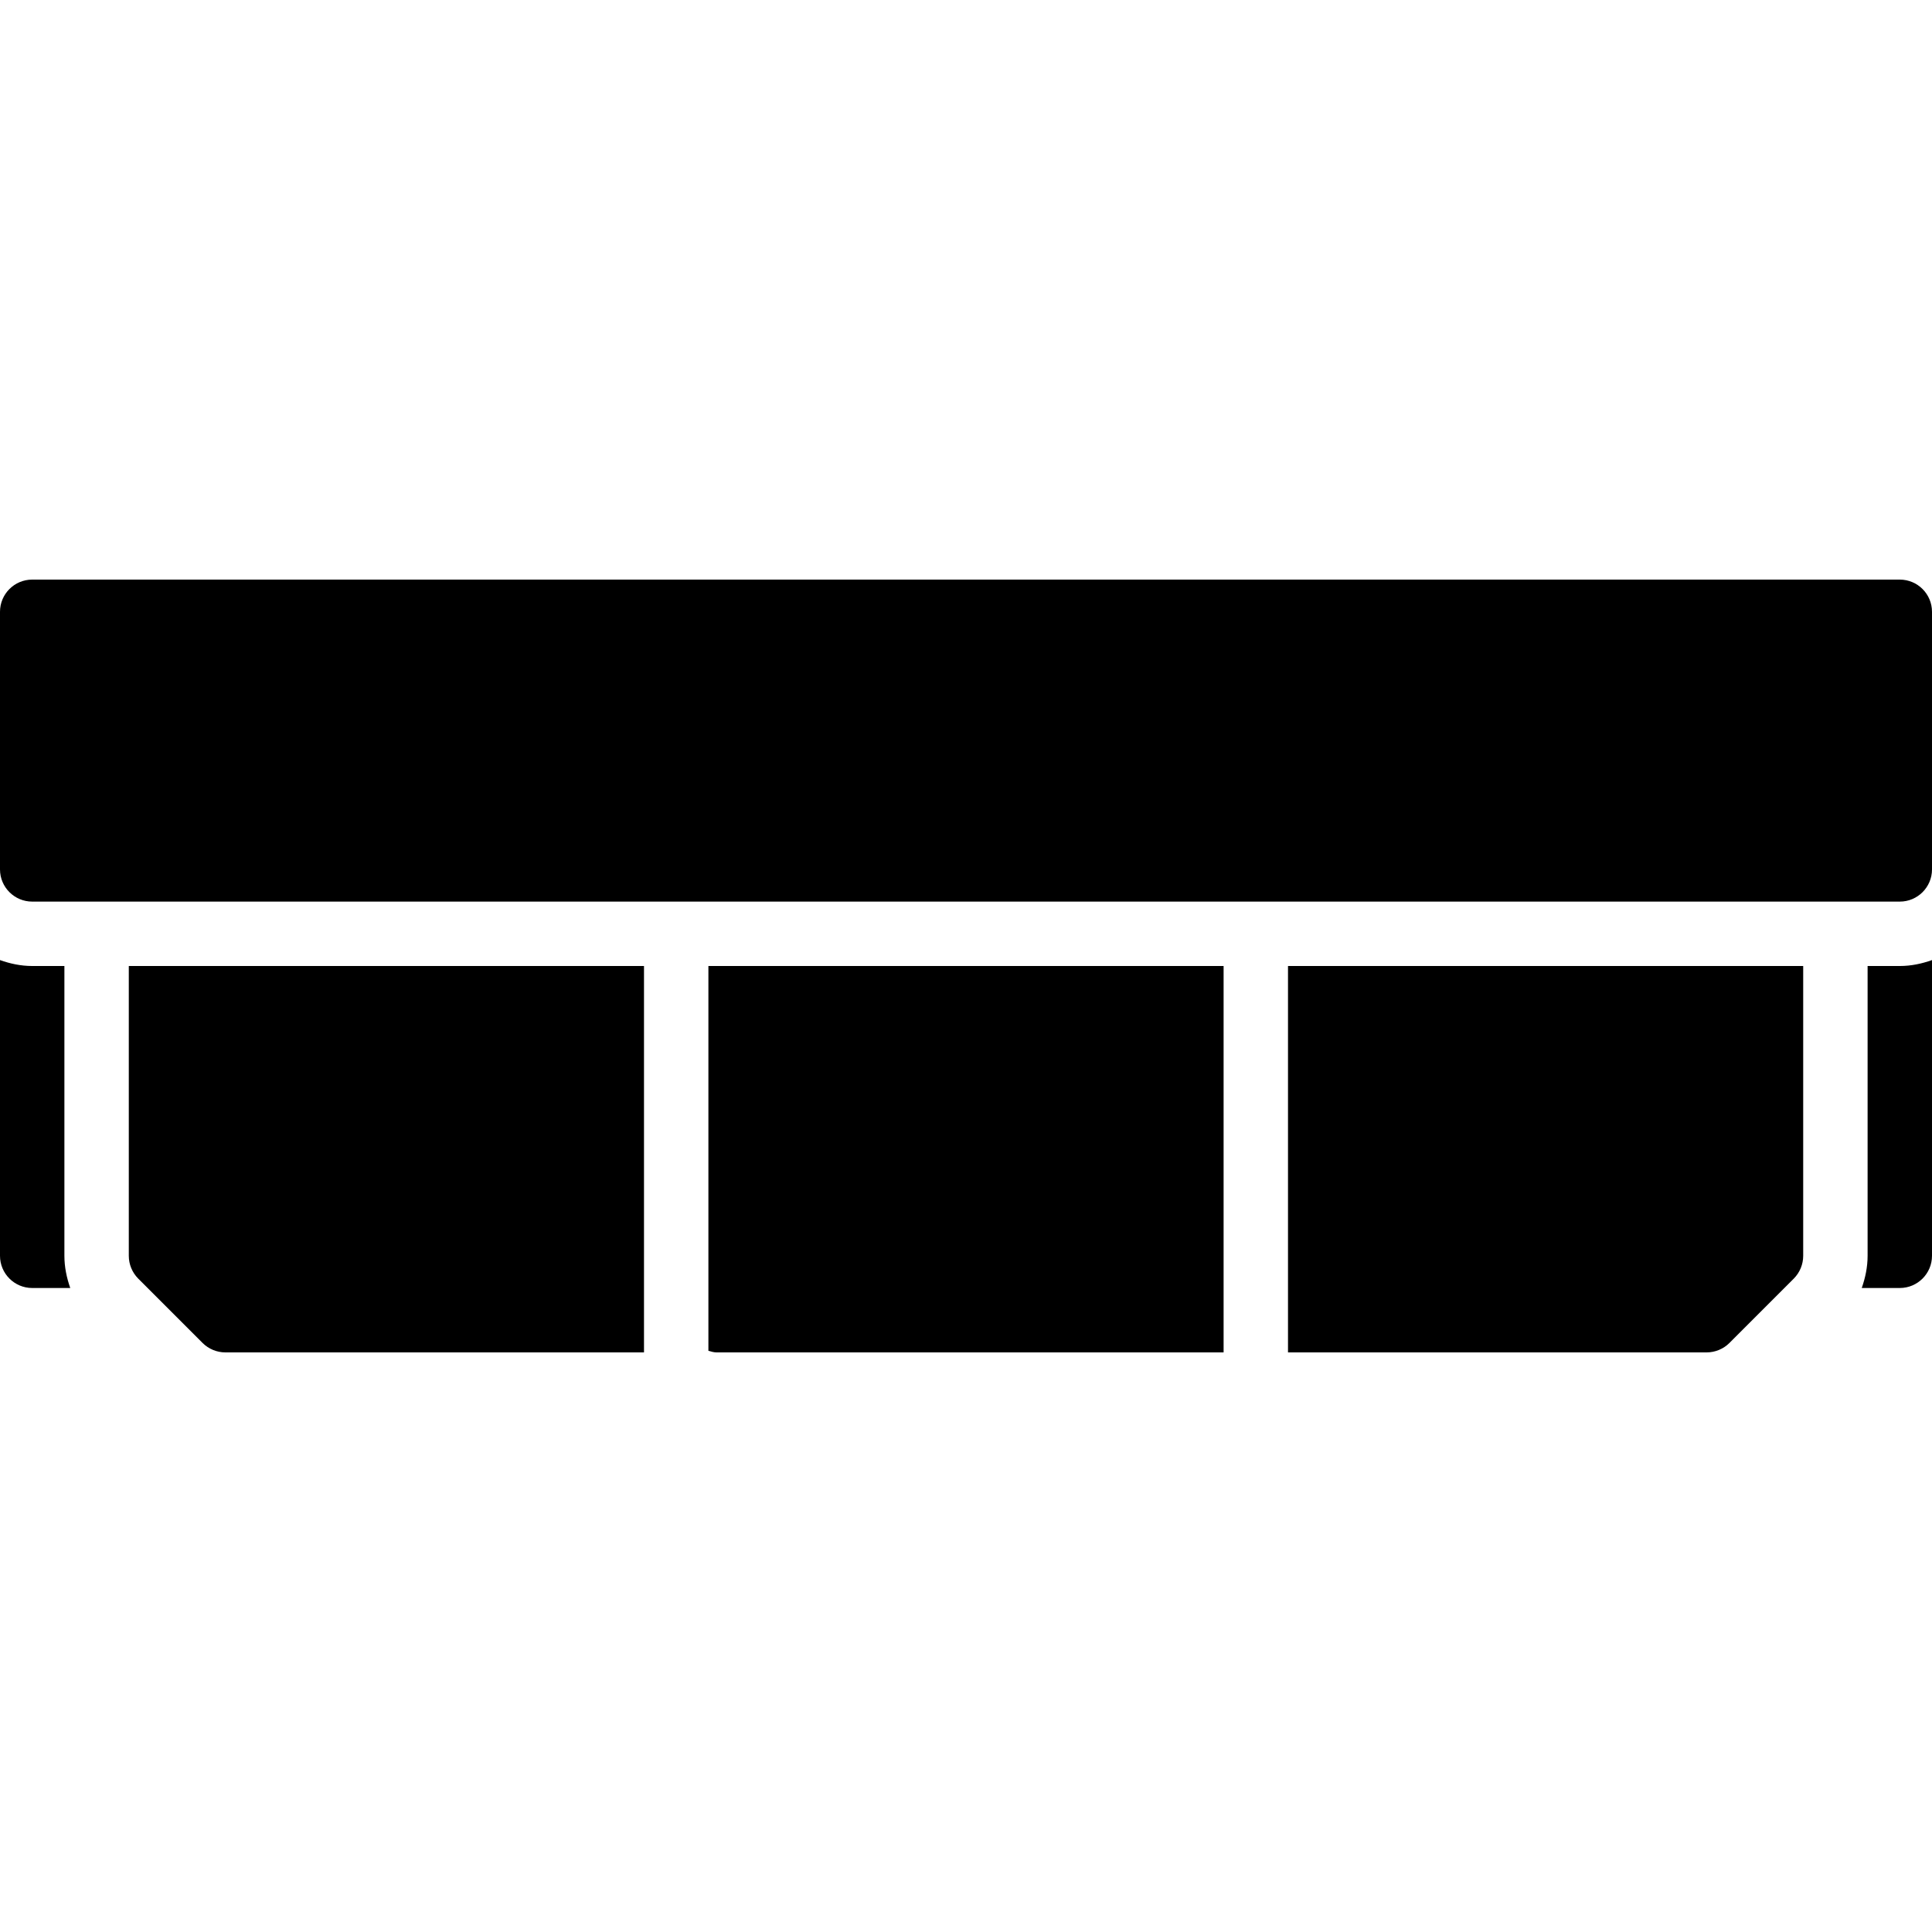 <?xml version="1.0" encoding="iso-8859-1"?>
<!-- Generator: Adobe Illustrator 19.2.1, SVG Export Plug-In . SVG Version: 6.00 Build 0)  -->
<svg version="1.1" xmlns="http://www.w3.org/2000/svg" xmlns:xlink="http://www.w3.org/1999/xlink" x="0px" y="0px"
	 viewBox="0 0 30 30" style="enable-background:new 0 0 30 30;" xml:space="preserve">
<g id="Armchair_1">
</g>
<g id="Armchair_2">
</g>
<g id="Armchair_3">
</g>
<g id="Armchair_4">
</g>
<g id="Sofa_1">
</g>
<g id="Sofa_2">
</g>
<g id="Sofa_3">
	<g id="XMLID_84_">
		<path d="M29.5,9h-29C0.224,9,0,9.224,0,9.5v4C0,13.776,0.224,14,0.5,14h29c0.276,0,0.5-0.224,0.5-0.5v-4C30,9.224,29.776,9,29.5,9
			z"/>
		<g>
			<path d="M2,15v4.5c0,0.133,0.053,0.26,0.146,0.354l1,1C3.24,20.947,3.367,21,3.5,21H10v-6H2z"/>
			<path d="M20,15v6h6.5c0.133,0,0.26-0.053,0.354-0.146l1-1C27.947,19.76,28,19.633,28,19.5V15H20z"/>
			<path d="M11,15v5.975C11.041,20.986,11.082,21,11.125,21H19v-6H11z"/>
		</g>
		<path d="M1,19.5V15H0.5c-0.176,0-0.343-0.036-0.5-0.092V19.5C0,19.776,0.224,20,0.5,20h0.591C1.035,19.841,1,19.674,1,19.5z"/>
		<path d="M29.5,15H29v4.5c0,0.174-0.035,0.341-0.091,0.5H29.5c0.276,0,0.5-0.224,0.5-0.5v-4.592C29.843,14.964,29.676,15,29.5,15z"
			/>
	</g>
</g>
<g id="Sofa_4">
</g>
<g id="Sofa_5">
</g>
<g id="Sofa_6">
</g>
<g id="Desk_1">
</g>
<g id="Desk_2">
</g>
<g id="Desk_3">
</g>
<g id="Lamp">
</g>
<g id="Bed_1">
</g>
<g id="Bunk_Beds">
</g>
<g id="Bed_2">
</g>
<g id="Bed_3">
</g>
<g id="Bed_4">
</g>
<g id="Bed_5">
</g>
<g id="Table_1">
</g>
<g id="Table_2">
</g>
<g id="Table_3">
</g>
<g id="Table_4">
</g>
<g id="Rug_1">
</g>
<g id="Rug_2">
</g>
<g id="Rug_3">
</g>
<g id="Tub_1">
</g>
<g id="Tub_2">
</g>
<g id="Jacuzzi">
</g>
<g id="Corner_Tub">
</g>
<g id="Shower_Tray">
</g>
<g id="Sink_1">
</g>
<g id="Sink_2">
</g>
<g id="Toilette">
</g>
<g id="Stove">
</g>
<g id="Kitchen_Sink">
</g>
<g id="Island">
</g>
<g id="Eat-in_Kitchen">
</g>
<g id="Tv_Stand">
</g>
</svg>
